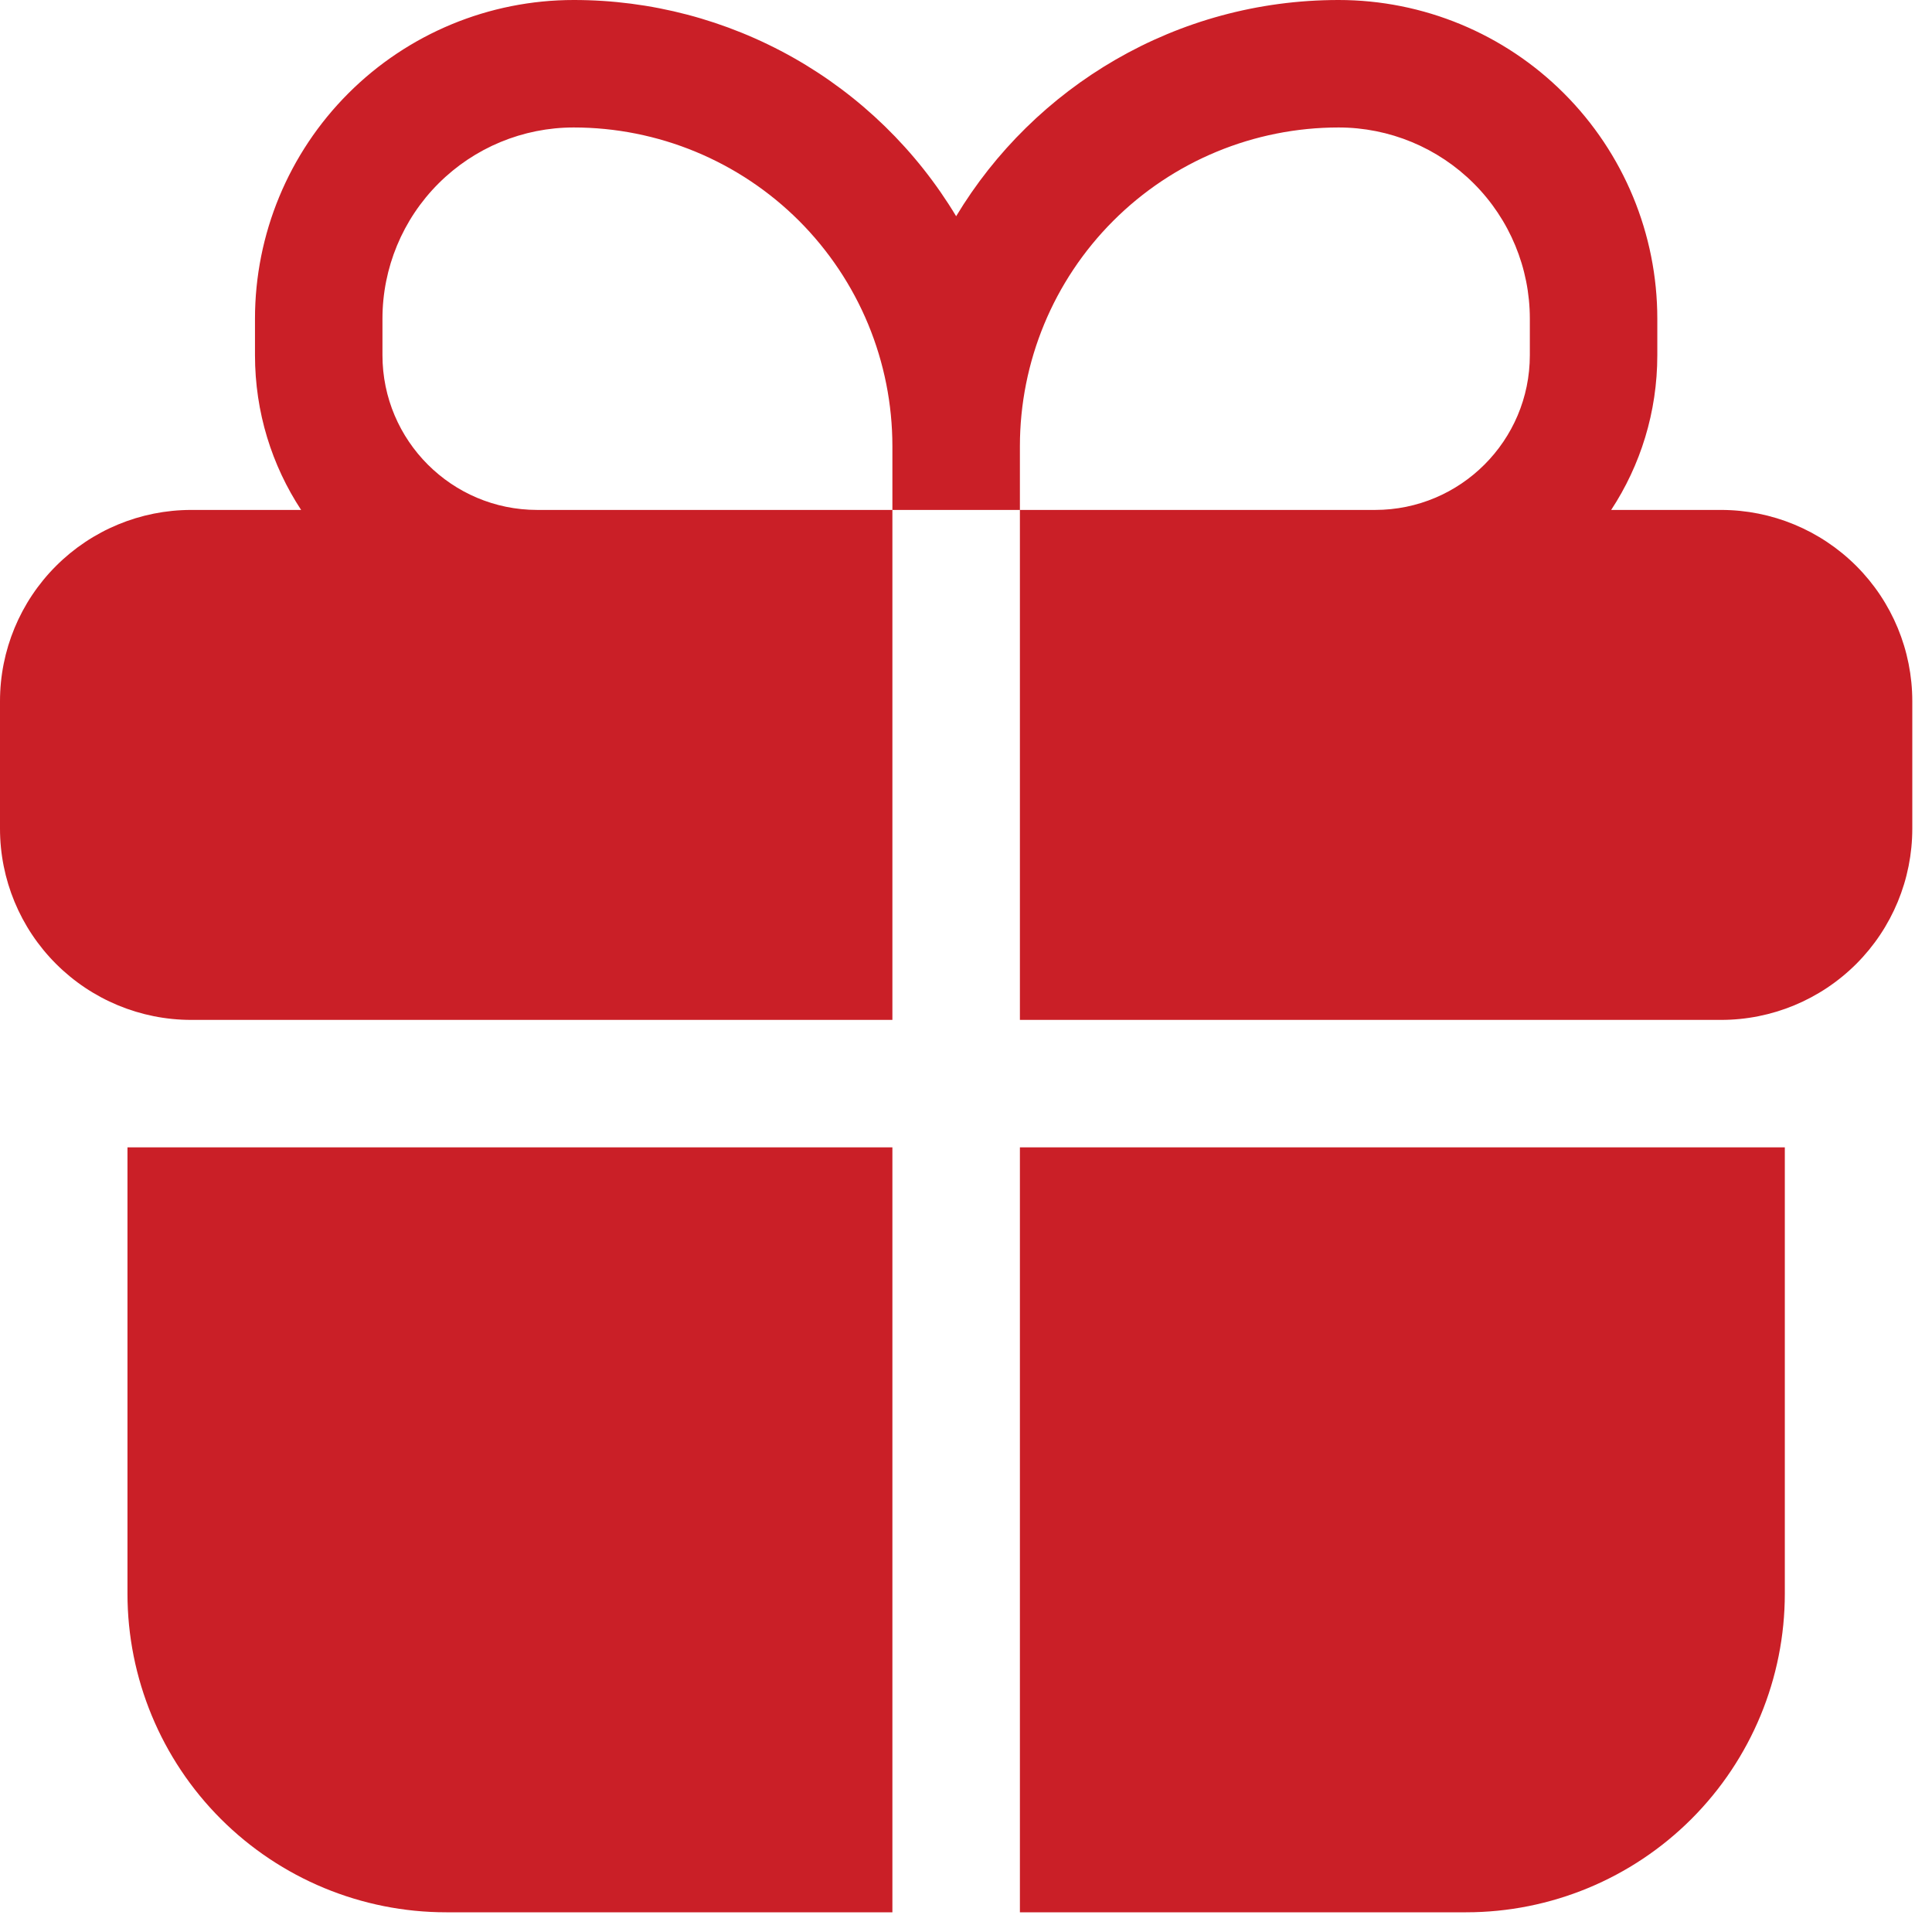 <svg width="50" height="50" viewBox="0 0 50 50" fill="none" xmlns="http://www.w3.org/2000/svg">
<g clip-path="url(#clip0_1653_2406)">
<path fill-rule="evenodd" clip-rule="evenodd" d="M14.847 1.64421e-06C12.659 1.64421e-06 10.561 0.869 9.015 2.416C7.468 3.963 6.599 6.061 6.599 8.248V9.192C6.599 10.67 7.037 12.046 7.793 13.197H4.949C3.636 13.197 2.378 13.719 1.45 14.647C0.521 15.575 0 16.834 0 18.146L0 21.446C0 22.758 0.521 24.017 1.45 24.945C2.378 25.873 3.636 26.395 4.949 26.395H23.095V13.197H26.395V26.395H44.541C45.854 26.395 47.112 25.873 48.041 24.945C48.969 24.017 49.49 22.758 49.49 21.446V18.146C49.49 16.834 48.969 15.575 48.041 14.647C47.112 13.719 45.854 13.197 44.541 13.197H41.697C42.453 12.046 42.891 10.67 42.891 9.192V8.248C42.891 6.061 42.022 3.963 40.475 2.416C38.929 0.869 36.831 1.64421e-06 34.643 1.64421e-06C30.443 1.64421e-06 26.764 2.244 24.745 5.596C23.718 3.888 22.267 2.475 20.533 1.494C18.798 0.514 16.84 -0.001 14.847 1.64421e-06ZM26.395 13.197H35.587C37.797 13.197 39.592 11.402 39.592 9.192V8.248C39.592 6.936 39.071 5.677 38.142 4.749C37.214 3.821 35.956 3.299 34.643 3.299C32.455 3.299 30.357 4.168 28.811 5.715C27.264 7.262 26.395 9.36 26.395 11.548V13.197ZM23.095 13.197H13.903C11.693 13.197 9.898 11.402 9.898 9.192V8.248C9.898 6.936 10.419 5.677 11.348 4.749C12.276 3.821 13.534 3.299 14.847 3.299C15.93 3.299 17.003 3.513 18.003 3.927C19.004 4.342 19.913 4.949 20.68 5.715C21.445 6.481 22.053 7.39 22.468 8.391C22.882 9.392 23.095 10.464 23.095 11.548V13.197Z" fill="#CA1F27"/>
<path d="M23.095 29.694H3.299V41.242C3.299 43.429 4.168 45.527 5.715 47.074C7.262 48.621 9.36 49.49 11.548 49.49H23.095V29.694ZM26.395 49.49H37.942C40.13 49.49 42.228 48.621 43.775 47.074C45.322 45.527 46.191 43.429 46.191 41.242V29.694H26.395V49.49Z" fill="#CA1F27"/>
</g>
<defs>
<clipPath id="clip0_1653_2406">
<rect width="49.49" height="49.49" fill="white"/>
</clipPath>
</defs>
</svg>
